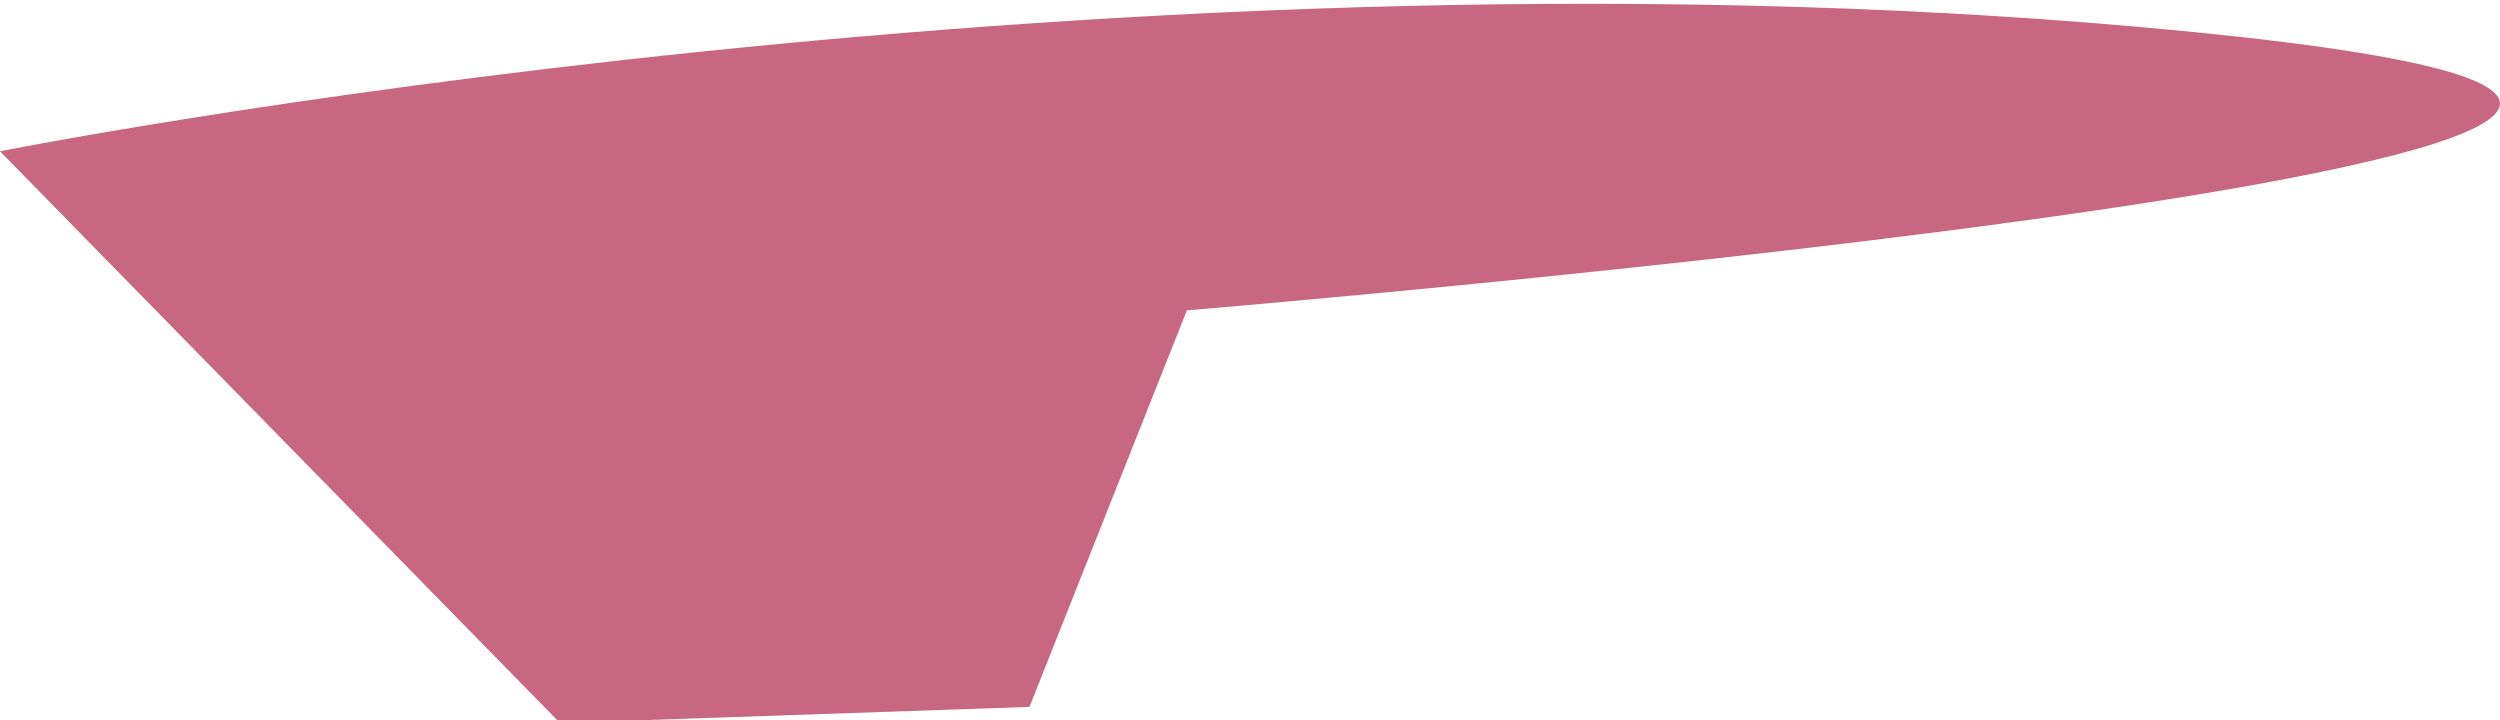 <svg xmlns="http://www.w3.org/2000/svg" viewBox="0 0 44.95 12.95"><defs><style>.cls-1{isolation:isolate;}.cls-2{fill:#b53356;opacity:0.74;mix-blend-mode:multiply;}</style></defs><g class="cls-1"><g id="Layer_2" data-name="Layer 2"><g id="Ñëîé_1" data-name="Ñëîé 1"><path class="cls-2" d="M10.07,13l8.44-.29,2.83-7.13s37.29-3.09,18.14-5S0,2.72,0,2.72Z"/></g></g></g></svg>